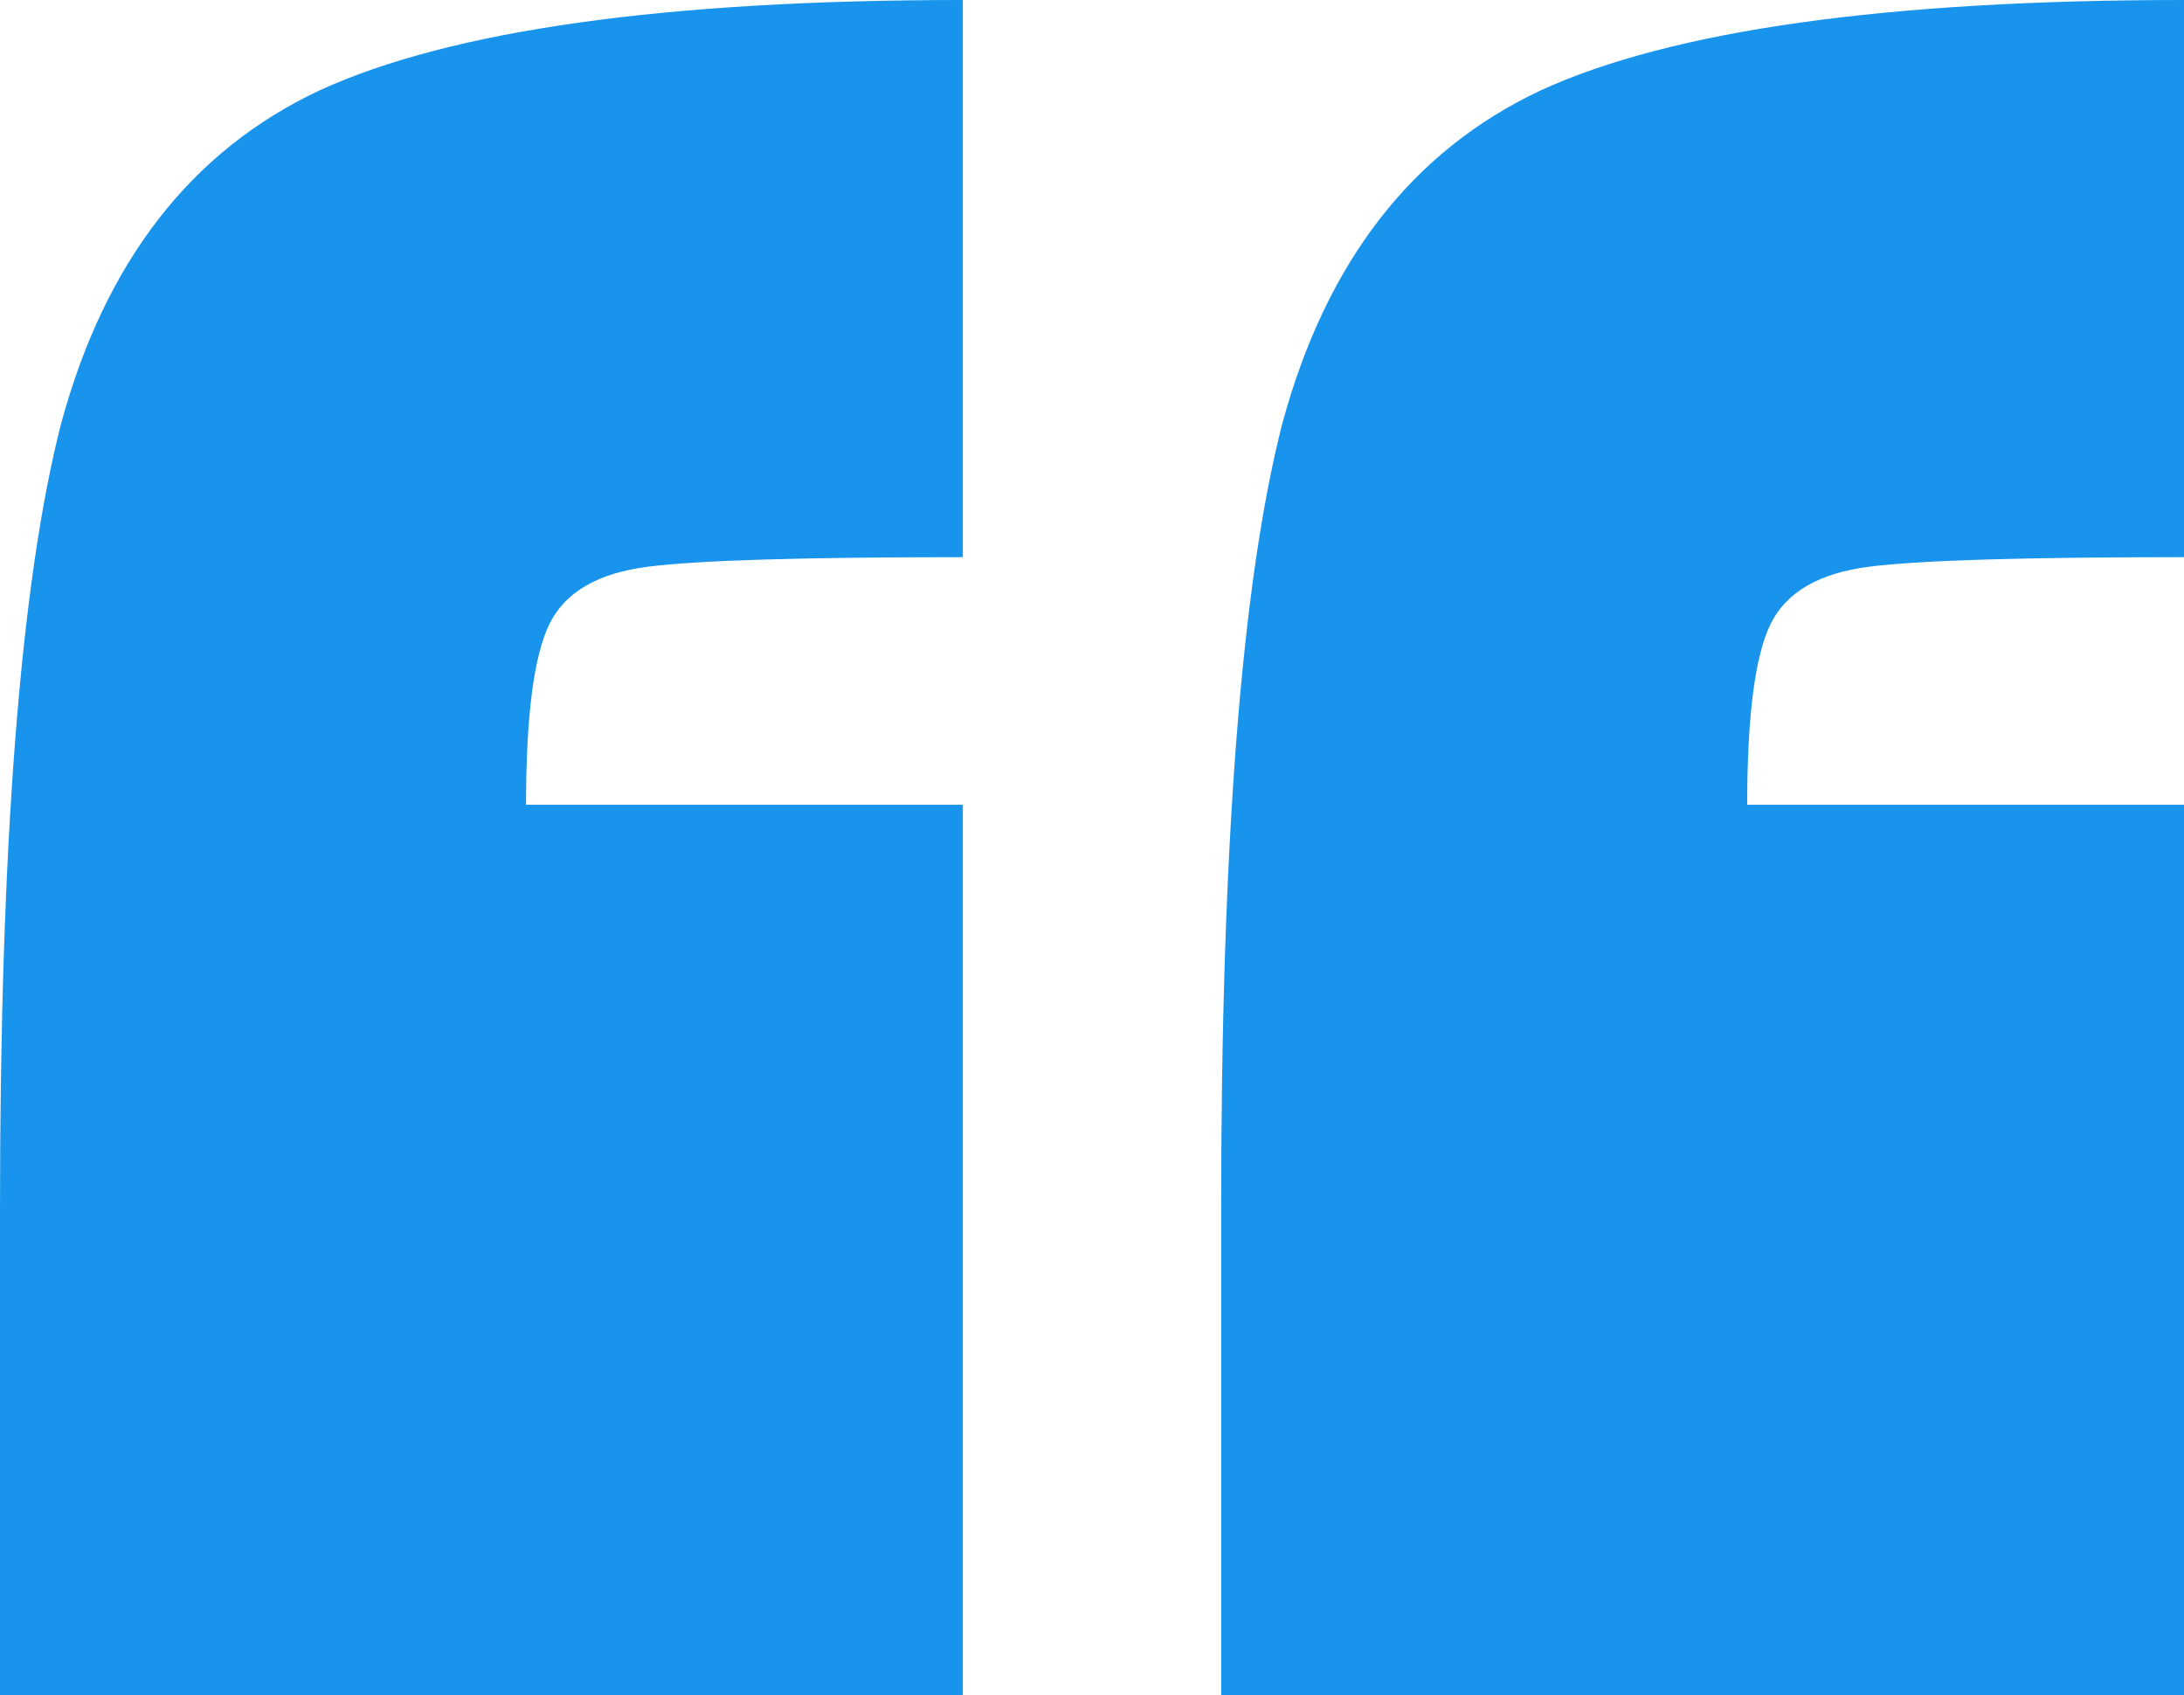 <svg width="67" height="52" viewBox="0 0 67 52" fill="none" xmlns="http://www.w3.org/2000/svg">
<path d="M0 37.101C0 25.903 0.624 17.869 1.873 13C3.218 8.034 5.859 4.625 9.798 2.775C13.832 0.925 20.412 0 29.538 0V17.09C24.639 17.09 21.421 17.187 19.884 17.382C18.347 17.577 17.338 18.161 16.858 19.135C16.378 20.109 16.138 21.959 16.138 24.685H29.538V52H0V37.101ZM37.462 37.101C37.462 25.903 38.087 17.869 39.336 13C40.68 8.034 43.322 4.625 47.26 2.775C51.295 0.925 57.875 0 67 0V17.09C62.101 17.09 58.883 17.187 57.346 17.382C55.809 17.577 54.801 18.161 54.32 19.135C53.84 20.109 53.6 21.959 53.6 24.685H67V52H37.462V37.101Z" fill="#1994ED"/>
</svg>
